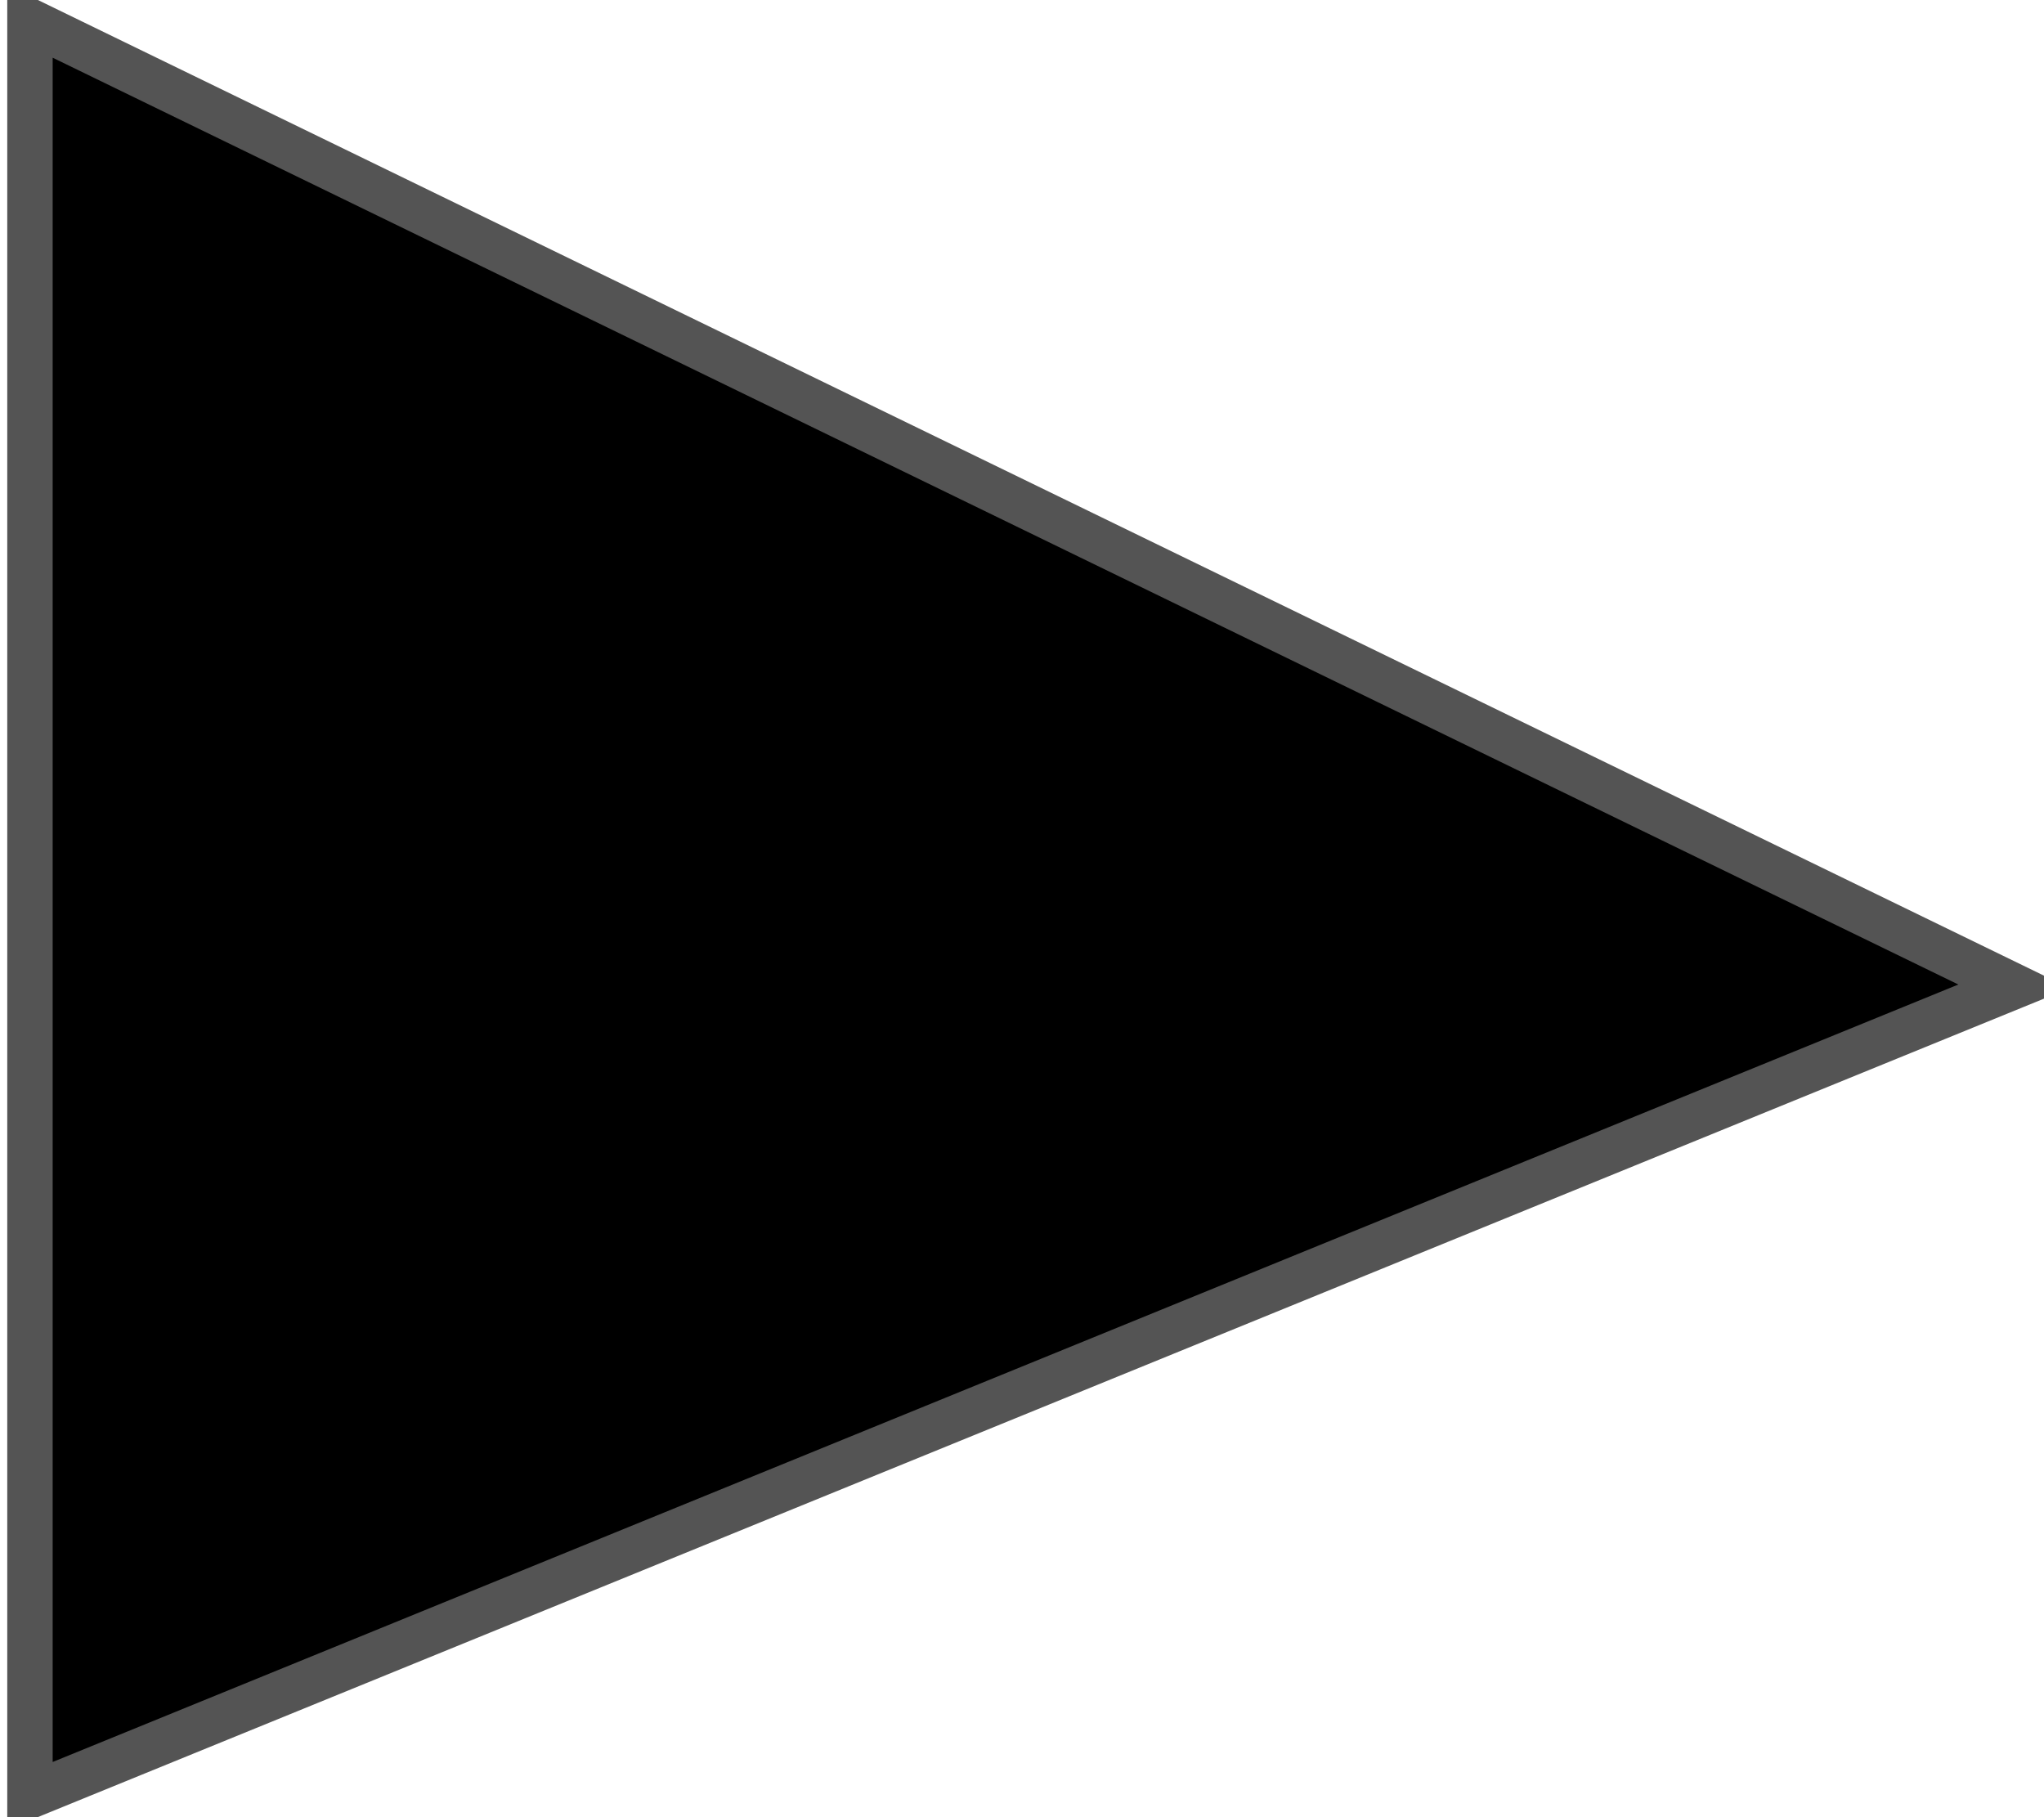 <?xml version="1.0" encoding="UTF-8"?>
<!DOCTYPE svg PUBLIC "-//W3C//DTD SVG 1.1//EN" "http://www.w3.org/Graphics/SVG/1.1/DTD/svg11.dtd">
<svg version="1.1" xmlns="http://www.w3.org/2000/svg" xmlns:xlink="http://www.w3.org/1999/xlink" x="0px" y="0px" width="90" height="80" viewBox="0, 0, 90, 80">
  <g id="Layer 2">
    <g>
      <path d="M1.319,0.942 L1.319,79.058 L88.68,43.423 z" fill="#000000"/>
      <path d="M1.319,0.942 L1.319,79.058 L88.68,43.423 z" fill-opacity="0" stroke="#545454" stroke-width="2"/>
    </g>
  </g>
  <defs/>
</svg>

